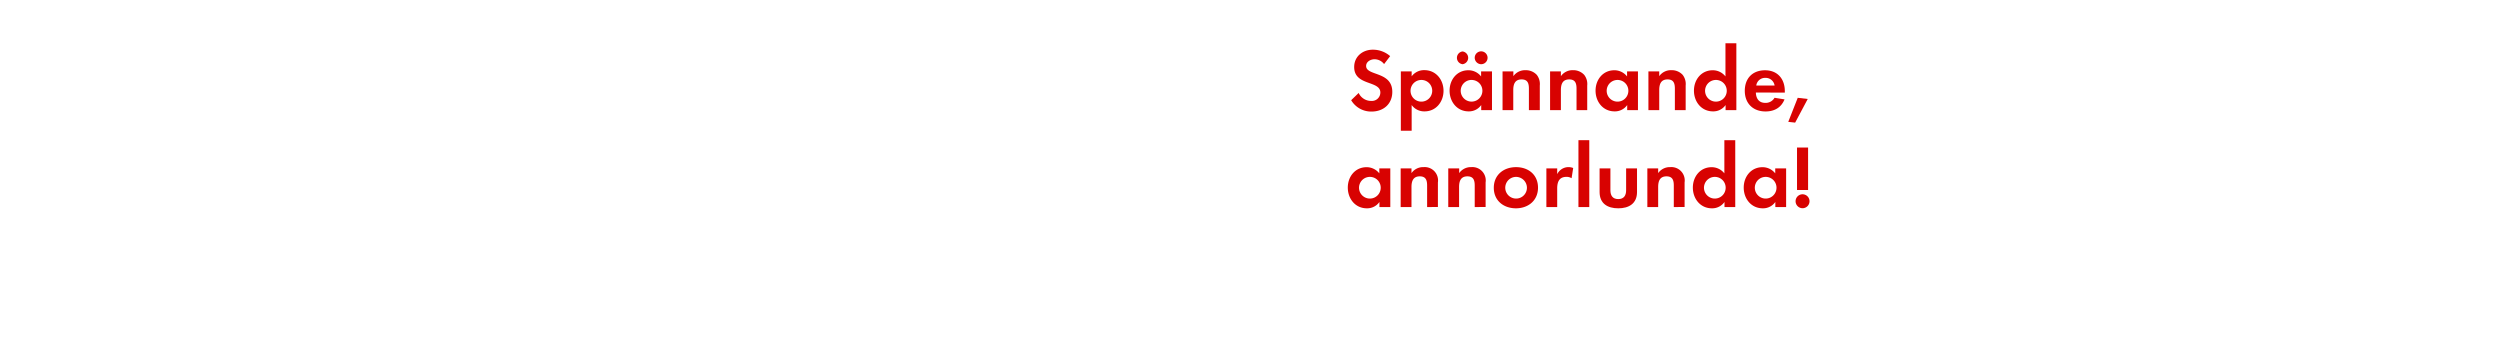 <svg id="Layer_1" data-name="Layer 1" xmlns="http://www.w3.org/2000/svg" viewBox="0 0 980 140"><defs><style>.cls-1{fill:#d80201;}</style></defs><title>text</title><path class="cls-1" d="M537.66,43.73a9.09,9.09,0,0,1-8-4.45l2.94-2.84a5.35,5.35,0,0,0,4.9,3.12,3.32,3.32,0,0,0,3.6-3.29c0-4.8-10.26-2.52-10.26-10,0-4.13,3.33-6.79,7.28-6.79A10.23,10.23,0,0,1,544.94,22l-2.38,3.12a4.72,4.72,0,0,0-3.78-1.89c-1.5,0-3.26.95-3.26,2.63,0,4,10.26,2,10.26,10.15C545.78,40.79,542.28,43.73,537.66,43.73Z"/><path class="cls-1" d="M558.45,43.66a6.06,6.06,0,0,1-5.08-2.49V51.25h-4.24V28h4.24v1.92a6,6,0,0,1,5-2.42c4.52,0,7.49,3.75,7.49,8.09S562.9,43.66,558.45,43.66Zm-1.26-12.32a4.25,4.25,0,1,0,4.24,4.24A4.23,4.23,0,0,0,557.19,31.34Z"/><path class="cls-1" d="M580.64,43.17v-2a5.85,5.85,0,0,1-4.94,2.49c-4.55,0-7.46-3.78-7.46-8.12s2.91-8,7.35-8a6.32,6.32,0,0,1,5,2.42V28h4.27V43.17Zm-7.32-18a2.52,2.52,0,0,1,0-5,2.52,2.52,0,0,1,0,5Zm3.54,6.16a4.25,4.25,0,1,0,4.24,4.24A4.23,4.23,0,0,0,576.86,31.34Zm3.75-6.16a2.56,2.56,0,0,1-2.52-2.52,2.52,2.52,0,1,1,2.52,2.52Z"/><path class="cls-1" d="M599.33,43.17v-8.4c0-2.07-.46-3.64-2.87-3.64-2.63,0-3.26,1.92-3.26,4.2v7.84H589V28h4.24v1.86A5.59,5.59,0,0,1,598,27.52a5.82,5.82,0,0,1,4.41,1.82,5.83,5.83,0,0,1,1.19,4.2v9.63Z"/><path class="cls-1" d="M618,43.17v-8.4c0-2.07-.46-3.64-2.87-3.64-2.63,0-3.26,1.92-3.26,4.2v7.84h-4.24V28h4.24v1.86a5.59,5.59,0,0,1,4.76-2.35A5.82,5.82,0,0,1,621,29.34a5.83,5.83,0,0,1,1.19,4.2v9.63Z"/><path class="cls-1" d="M637.86,43.17v-2a5.85,5.85,0,0,1-4.94,2.49c-4.55,0-7.46-3.78-7.46-8.12s2.91-8,7.35-8a6.32,6.32,0,0,1,5,2.42V28h4.27V43.17Zm-3.78-11.83a4.25,4.25,0,1,0,4.24,4.24A4.23,4.23,0,0,0,634.08,31.34Z"/><path class="cls-1" d="M656.55,43.17v-8.4c0-2.07-.46-3.64-2.87-3.64-2.63,0-3.26,1.92-3.26,4.2v7.84h-4.24V28h4.24v1.86a5.59,5.59,0,0,1,4.76-2.35,5.82,5.82,0,0,1,4.41,1.82,5.83,5.83,0,0,1,1.19,4.2v9.63Z"/><path class="cls-1" d="M676.43,43.17v-2a5.85,5.85,0,0,1-4.94,2.49c-4.55,0-7.46-3.78-7.46-8.12s2.91-8,7.35-8a6.32,6.32,0,0,1,5,2.42v-13h4.27V43.17Zm-3.78-11.83a4.25,4.25,0,1,0,4.24,4.24A4.23,4.23,0,0,0,672.65,31.34Z"/><path class="cls-1" d="M688.3,36.27c.07,2.35,1.19,4.06,3.71,4.06a4,4,0,0,0,3.61-2l3.92.63c-1.33,3.26-4,4.73-7.46,4.73-4.9,0-8.12-3.15-8.12-8.09s3.08-8.05,7.95-8.05,7.74,3.36,7.74,8.19v.56ZM692,30.53a3.44,3.44,0,0,0-3.54,3h7.18A3.51,3.51,0,0,0,692,30.53Z"/><path class="cls-1" d="M703.7,48.07l-2.7-.31,3.71-9.42,3.92.46Z"/><path class="cls-1" d="M540.74,81.17v-2a5.85,5.85,0,0,1-4.94,2.49c-4.55,0-7.46-3.78-7.46-8.12s2.91-8,7.35-8a6.32,6.32,0,0,1,5,2.42V66H545V81.17ZM537,69.34a4.25,4.25,0,1,0,4.24,4.24A4.23,4.23,0,0,0,537,69.34Z"/><path class="cls-1" d="M559.43,81.17v-8.4c0-2.07-.46-3.64-2.87-3.64-2.63,0-3.26,1.92-3.26,4.2v7.84h-4.24V66h4.24v1.86a5.59,5.59,0,0,1,4.76-2.35,5.24,5.24,0,0,1,5.6,6v9.63Z"/><path class="cls-1" d="M578.09,81.17v-8.4c0-2.07-.46-3.64-2.87-3.64-2.63,0-3.26,1.92-3.26,4.2v7.84h-4.24V66H572v1.86a5.59,5.59,0,0,1,4.76-2.35,5.24,5.24,0,0,1,5.6,6v9.63Z"/><path class="cls-1" d="M594.25,81.66c-4.83,0-8.68-3-8.68-8.05s3.85-8.09,8.72-8.09,8.61,3,8.61,8.05S599.05,81.66,594.25,81.66Zm0-12.32a4.25,4.25,0,1,0,4.31,4.27A4.29,4.29,0,0,0,594.22,69.34Z"/><path class="cls-1" d="M616.06,69.86a3.74,3.74,0,0,0-2-.53c-2.87,0-3.64,2-3.64,4.55v7.28h-4.24V66h4.24v2.28a4.94,4.94,0,0,1,6.27-2.42Z"/><path class="cls-1" d="M618.75,81.17V54.95H623V81.17Z"/><path class="cls-1" d="M634.36,81.66c-4.17,0-7.32-1.86-7.32-6.37V66h4.24v8.58c0,2.06.88,3.46,3.08,3.46s3.08-1.4,3.08-3.46V66h4.27v9.28C641.71,79.8,638.53,81.66,634.36,81.66Z"/><path class="cls-1" d="M656.13,81.17v-8.4c0-2.07-.46-3.64-2.87-3.64-2.63,0-3.26,1.92-3.26,4.2v7.84h-4.24V66H650v1.86a5.59,5.59,0,0,1,4.76-2.35,5.24,5.24,0,0,1,5.6,6v9.63Z"/><path class="cls-1" d="M676,81.17v-2a5.85,5.85,0,0,1-4.94,2.49c-4.55,0-7.46-3.78-7.46-8.12s2.91-8,7.35-8a6.32,6.32,0,0,1,5,2.42v-13h4.27V81.17Zm-3.78-11.83a4.25,4.25,0,1,0,4.24,4.24A4.23,4.23,0,0,0,672.23,69.34Z"/><path class="cls-1" d="M695.93,81.17v-2A5.85,5.85,0,0,1,691,81.66c-4.55,0-7.46-3.78-7.46-8.12s2.91-8,7.35-8a6.32,6.32,0,0,1,5,2.42V66h4.27V81.17Zm-3.78-11.83a4.25,4.25,0,1,0,4.24,4.24A4.23,4.23,0,0,0,692.15,69.34Z"/><path class="cls-1" d="M706.6,81.62a2.73,2.73,0,1,1,2.73-2.73A2.73,2.73,0,0,1,706.6,81.62Zm-2.17-7.14V57.82h4.34V74.48Z"/></svg>